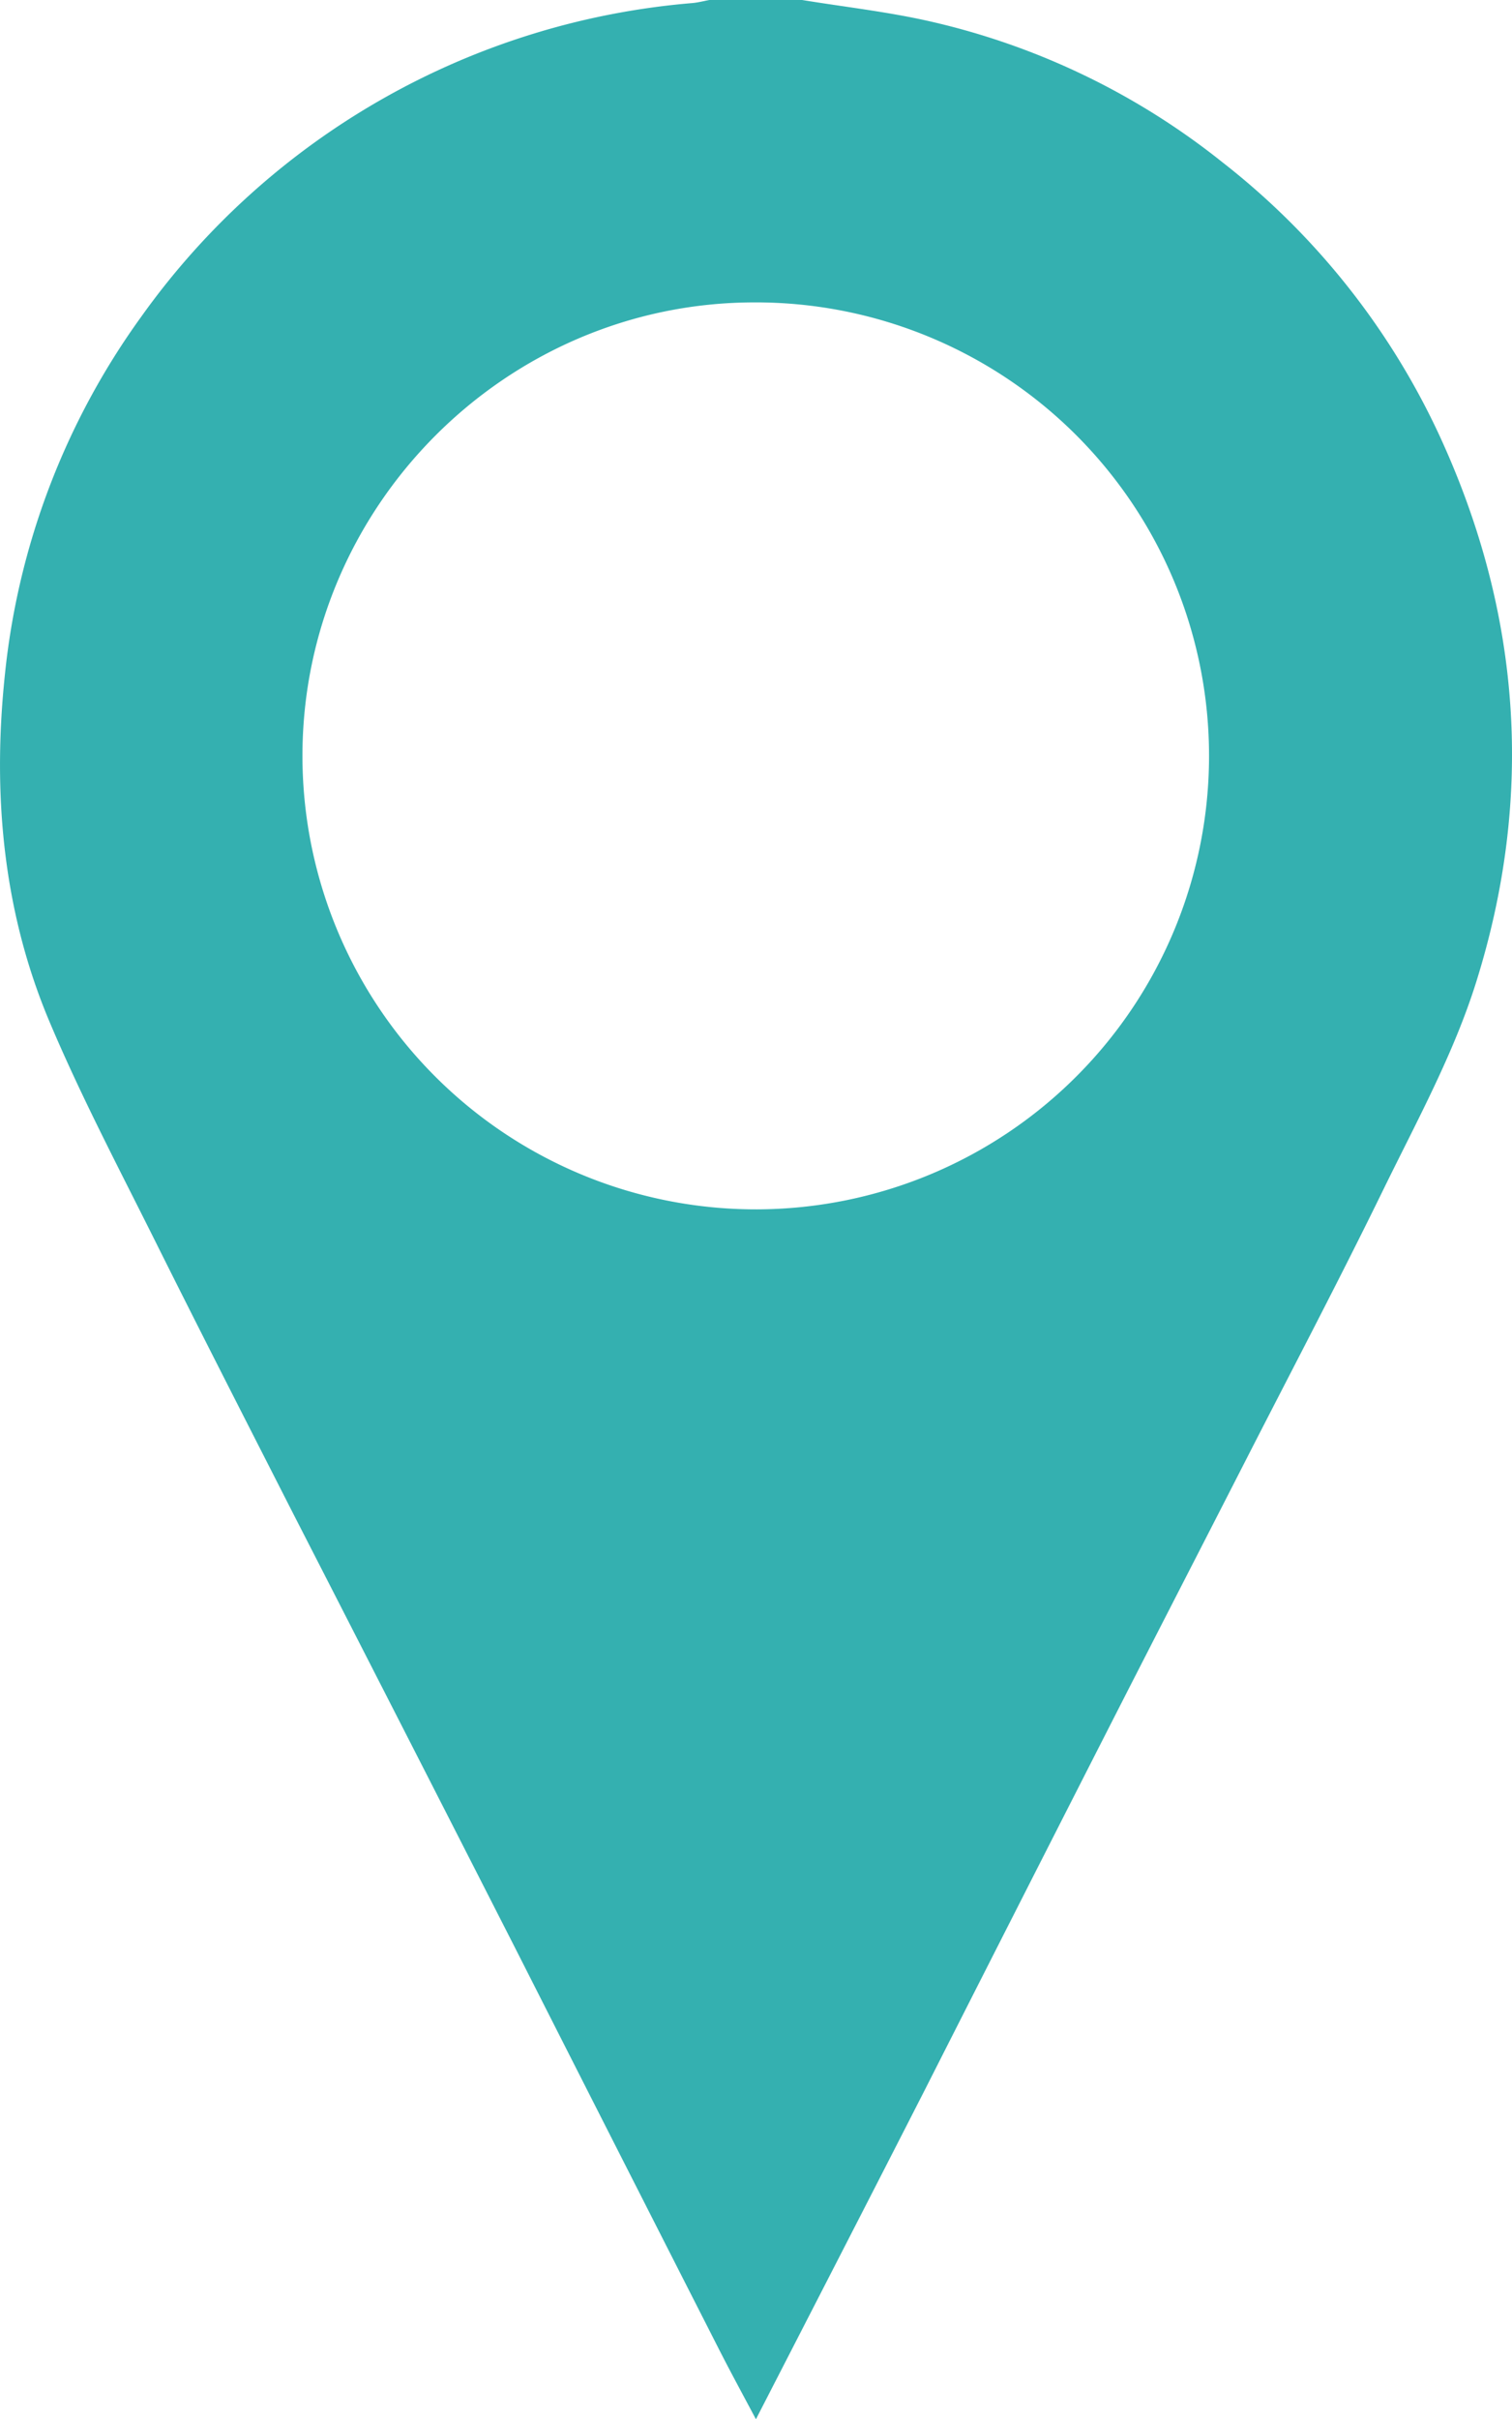 <svg id="Слой_1" data-name="Слой 1" xmlns="http://www.w3.org/2000/svg" viewBox="0 0 330.89 529.18"><defs><style>.cls-1{fill:#34b0b0;}</style></defs><title>адрес</title><path class="cls-1" d="M300.52,22.91c9.3,1.52,18.7,2.57,27.87,4.65a158.89,158.89,0,0,1,64.14,30.87A162.34,162.34,0,0,1,439.91,118c18,38.89,20.88,79.08,8.11,119.78-4.89,15.58-12.91,30.25-20.13,45-9.76,20-20.12,39.68-30.25,59.49-9.93,19.43-19.93,38.83-29.84,58.27Q347.57,440.24,327.41,480c-12.15,23.81-24.38,47.57-37,72.12-3-5.64-5.71-10.62-8.28-15.68q-22.32-43.84-44.58-87.73-24.16-47.4-48.44-94.76C179,334.1,168.87,314.31,158.94,294.4c-7.91-15.86-16.19-31.58-23.08-47.88C125.66,222.4,123.34,196.86,126,171a161.58,161.58,0,0,1,29.92-78.85A164.85,164.85,0,0,1,276.5,23.58c1.25-.11,2.48-.44,3.72-.67ZM290.11,89.06c-54.5,0-99.09,44.86-98.94,99.47a99.2,99.2,0,1,0,98.94-99.47Z" transform="translate(-124.98 -22.91)"/></svg>